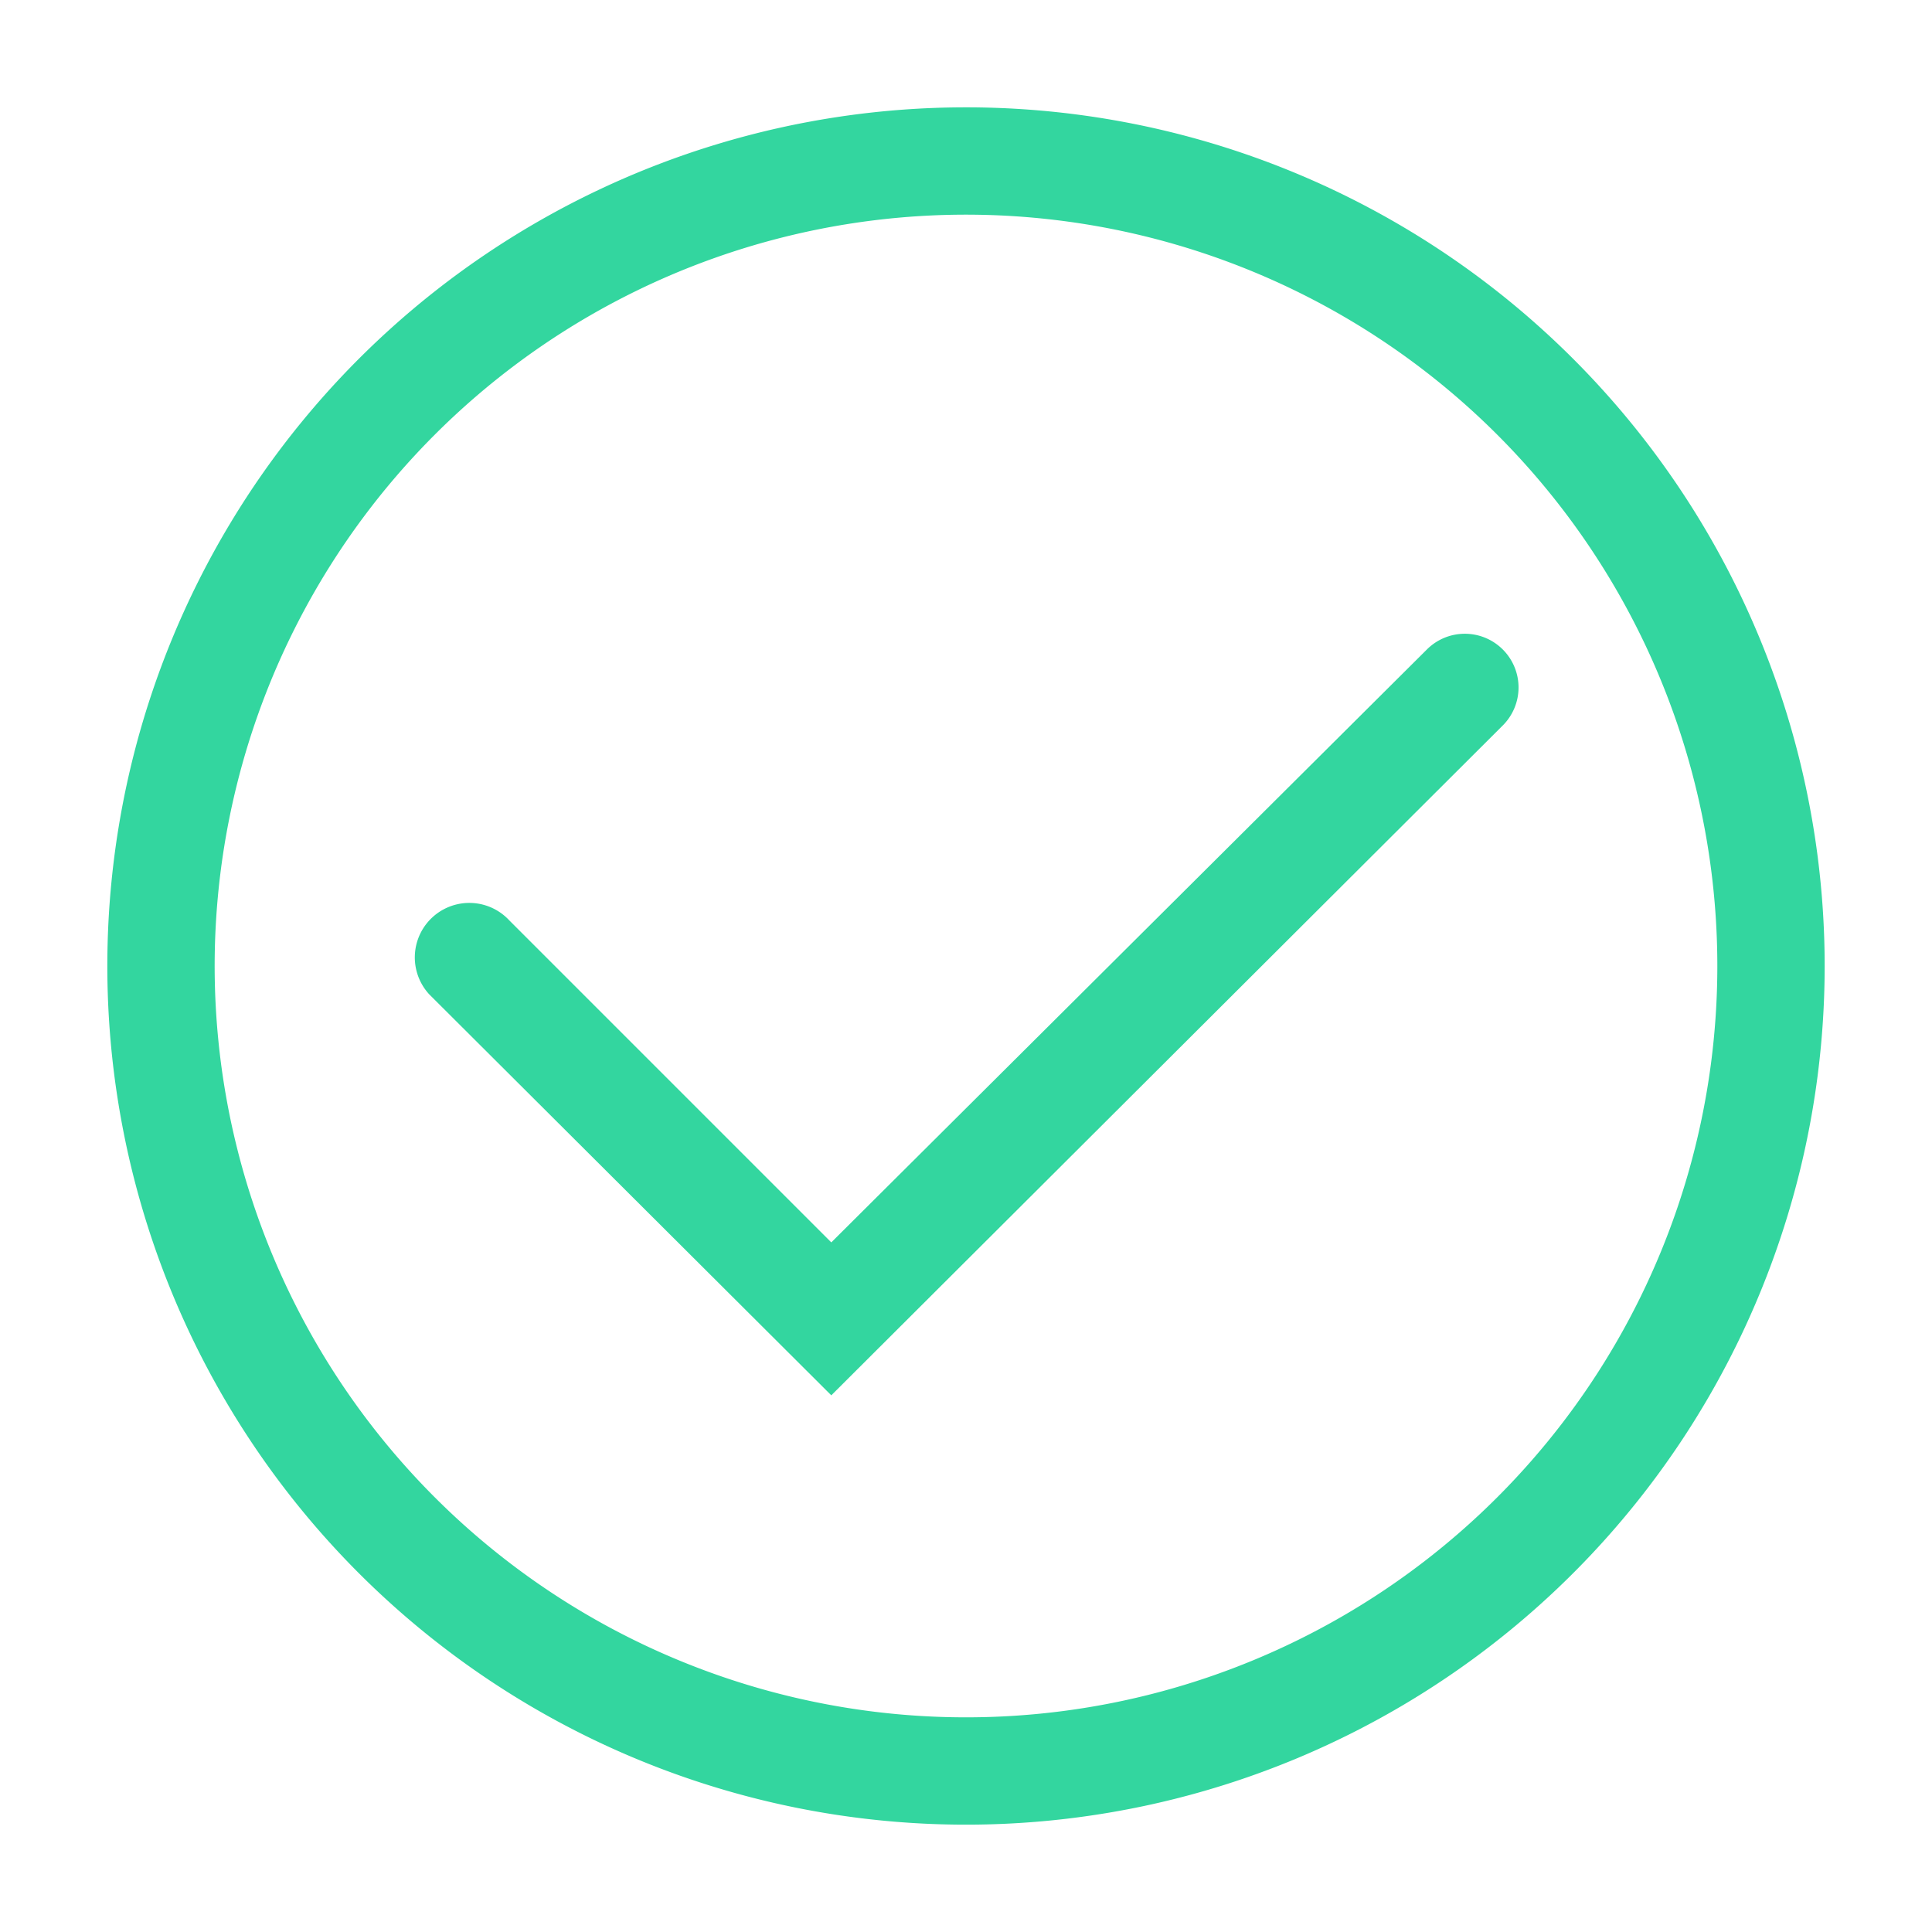 <svg xmlns="http://www.w3.org/2000/svg" viewBox="0 0 36 36" xmlns:xlink="http://www.w3.org/1999/xlink" xml:space="preserve" width="100%" height="100%"><path xmlns="http://www.w3.org/2000/svg" d="M18 2a16 16 0 1 0 16 16A16 16 0 0 0 18 2zm0 30a14 14 0 1 1 14-14 14 14 0 0 1-14 14z" class="clr-i-outline clr-i-outline-path-1" fill='#33D69F'></path><path xmlns="http://www.w3.org/2000/svg" d="M28 12.1a1 1 0 0 0-1.41 0l-11.1 11.05-6-6A1 1 0 0 0 8 18.53L15.49 26 28 13.52a1 1 0 0 0 0-1.42z" class="clr-i-outline clr-i-outline-path-2" fill='#33D69F'></path><path xmlns="http://www.w3.org/2000/svg" fill="none" d="M0 0h36v36H0z"></path></svg>